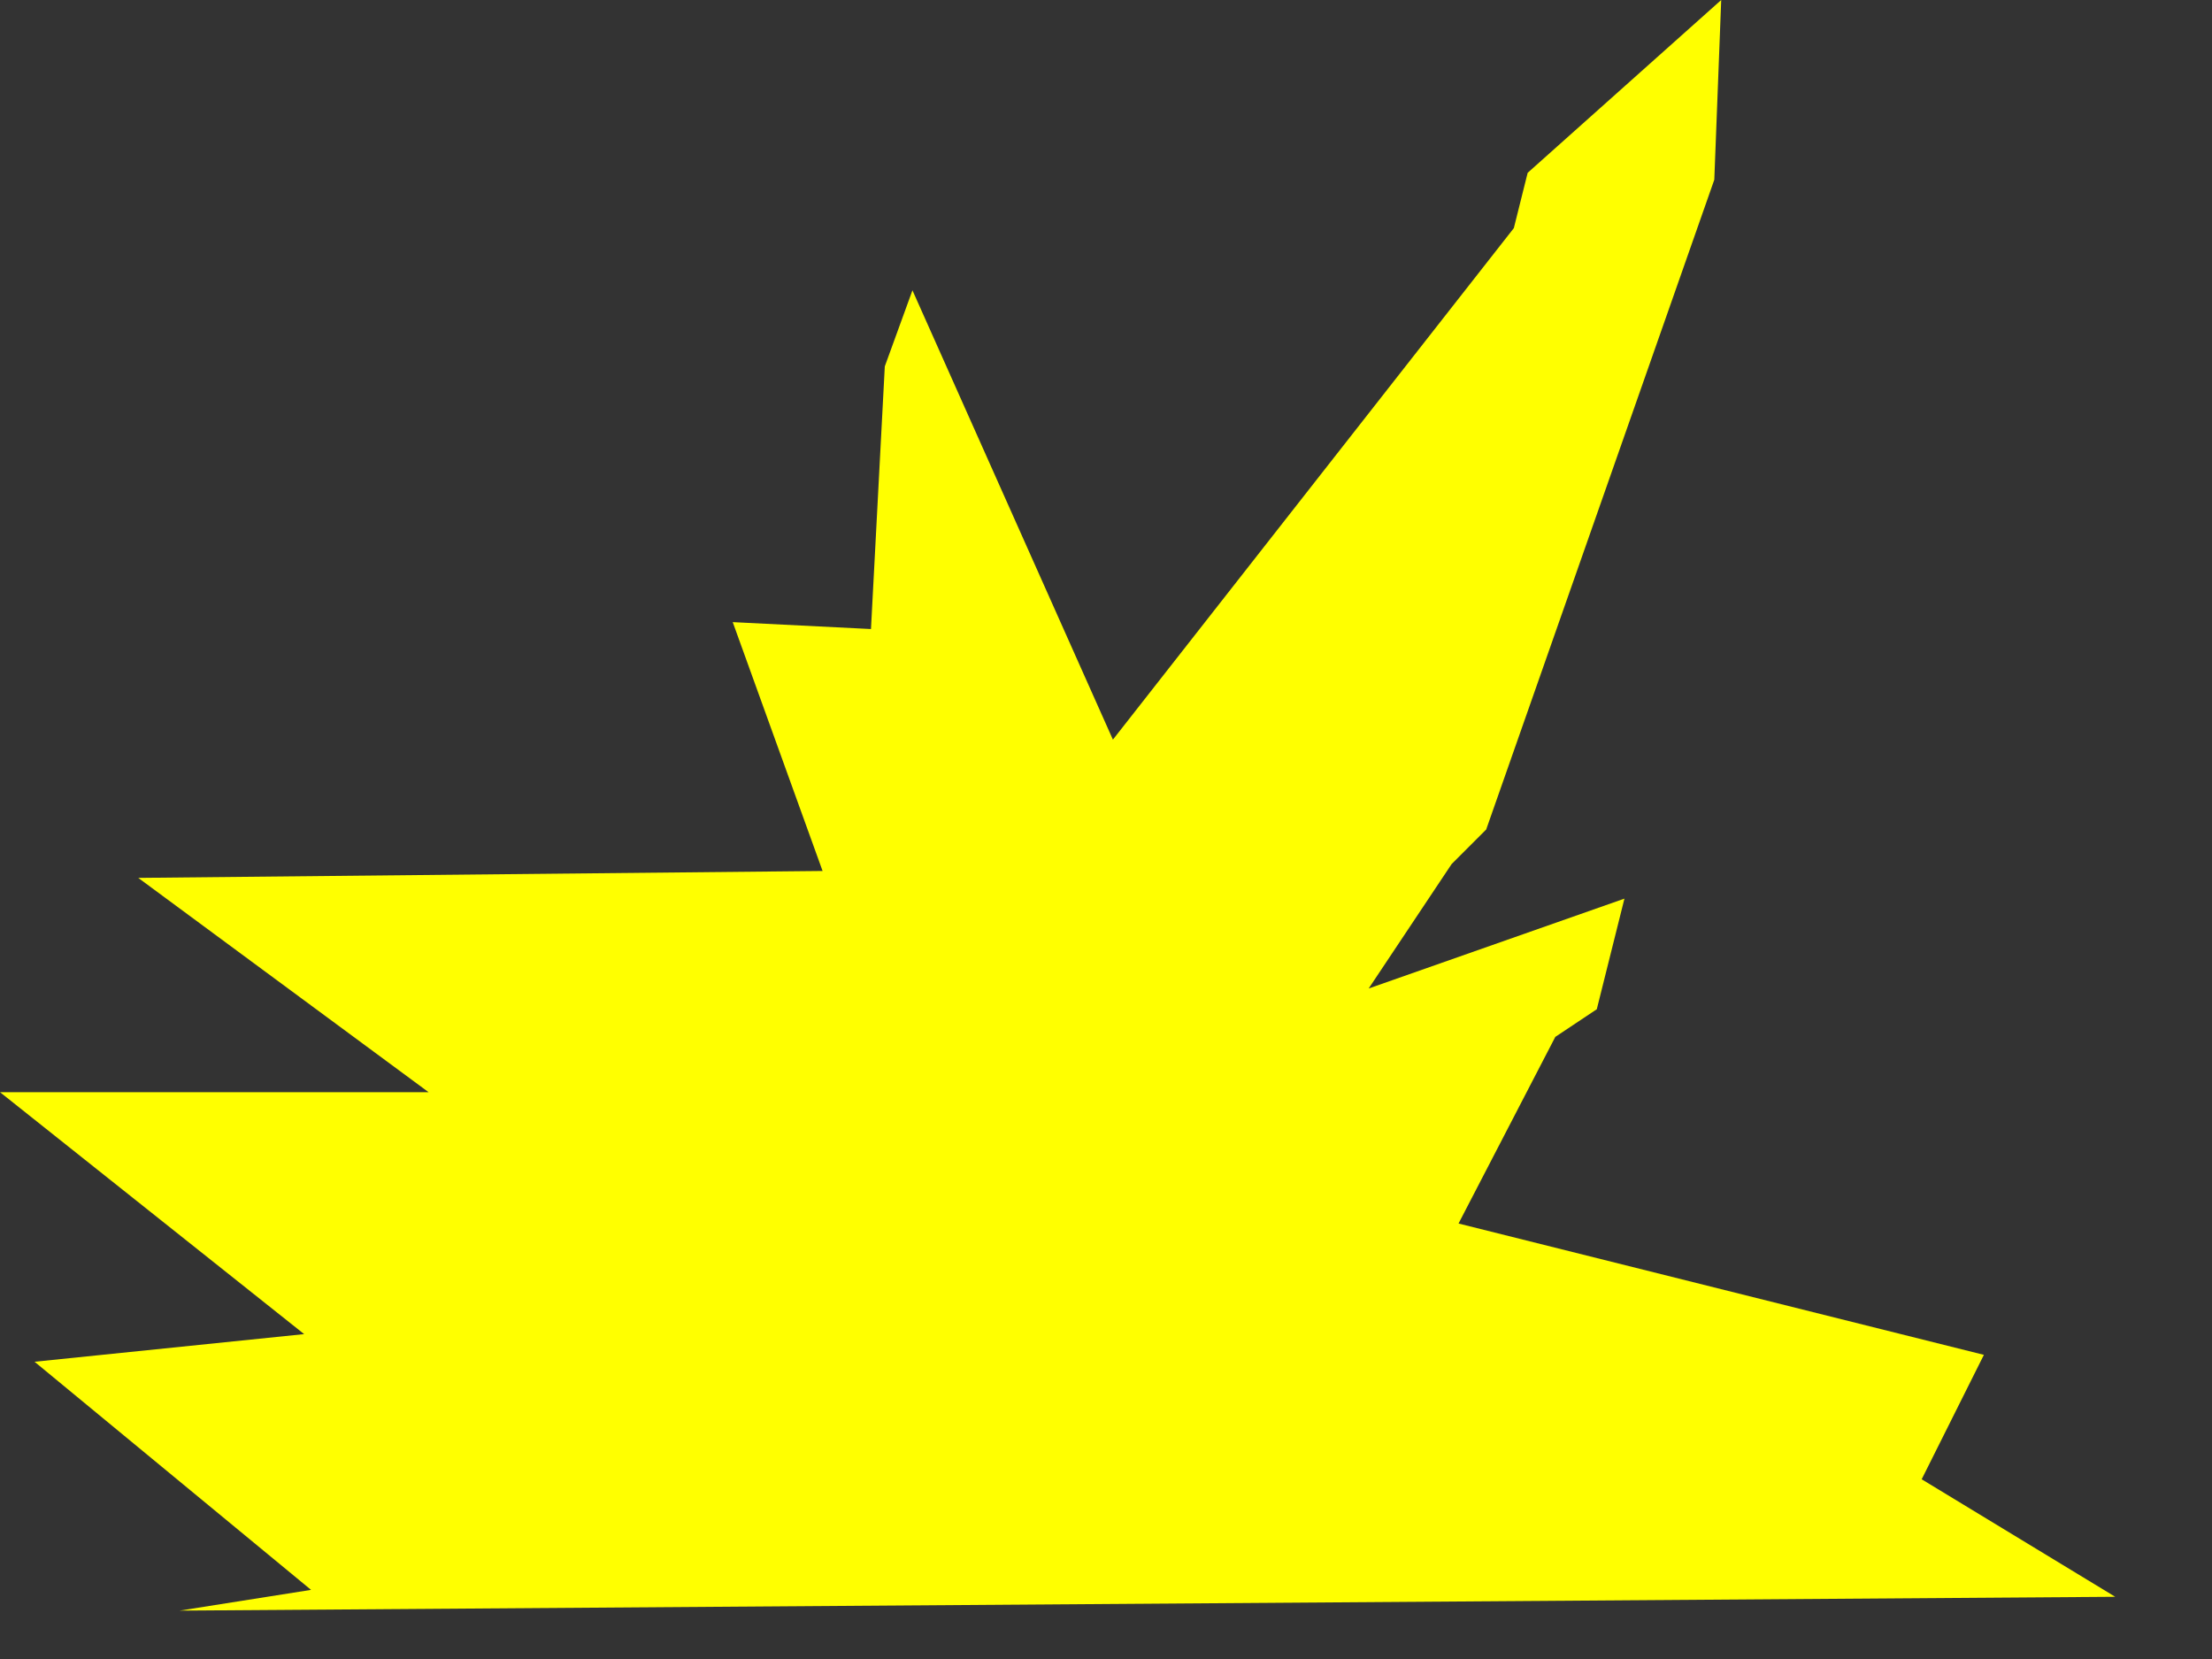 <?xml version="1.0" encoding="utf-8"?>
<svg version="1.1" id="Layer_1"
xmlns="http://www.w3.org/2000/svg"
xmlns:xlink="http://www.w3.org/1999/xlink"
width="16px" height="12px"
xml:space="preserve">
<rect width="100%" height="100%" fill="#333333" stroke="none"/>
<g id="1064" transform="matrix(1, 0, 0, 1, -1.1, -2.05)">
<path style="fill:#FFFF00;fill-opacity:1" d="M13.5,3.35L11.85 8.05L11.6 8.3L11 9.2L12.85 8.55L12.65 9.35L12.35 9.55L11.65 10.9L15.45 11.85L15 12.75L16.4 13.6L2.4 13.7L3.35 13.55L1.35 11.9L3.3 11.7L1.1 9.95L4.2 9.95L2.1 8.4L7.05 8.35L6.4 6.55L7.4 6.6L7.5 4.7L7.7 4.15L9.15 7.4L12.05 3.7L12.15 3.3L13.55 2.05L13.5 3.35" />
</g>
</svg>
